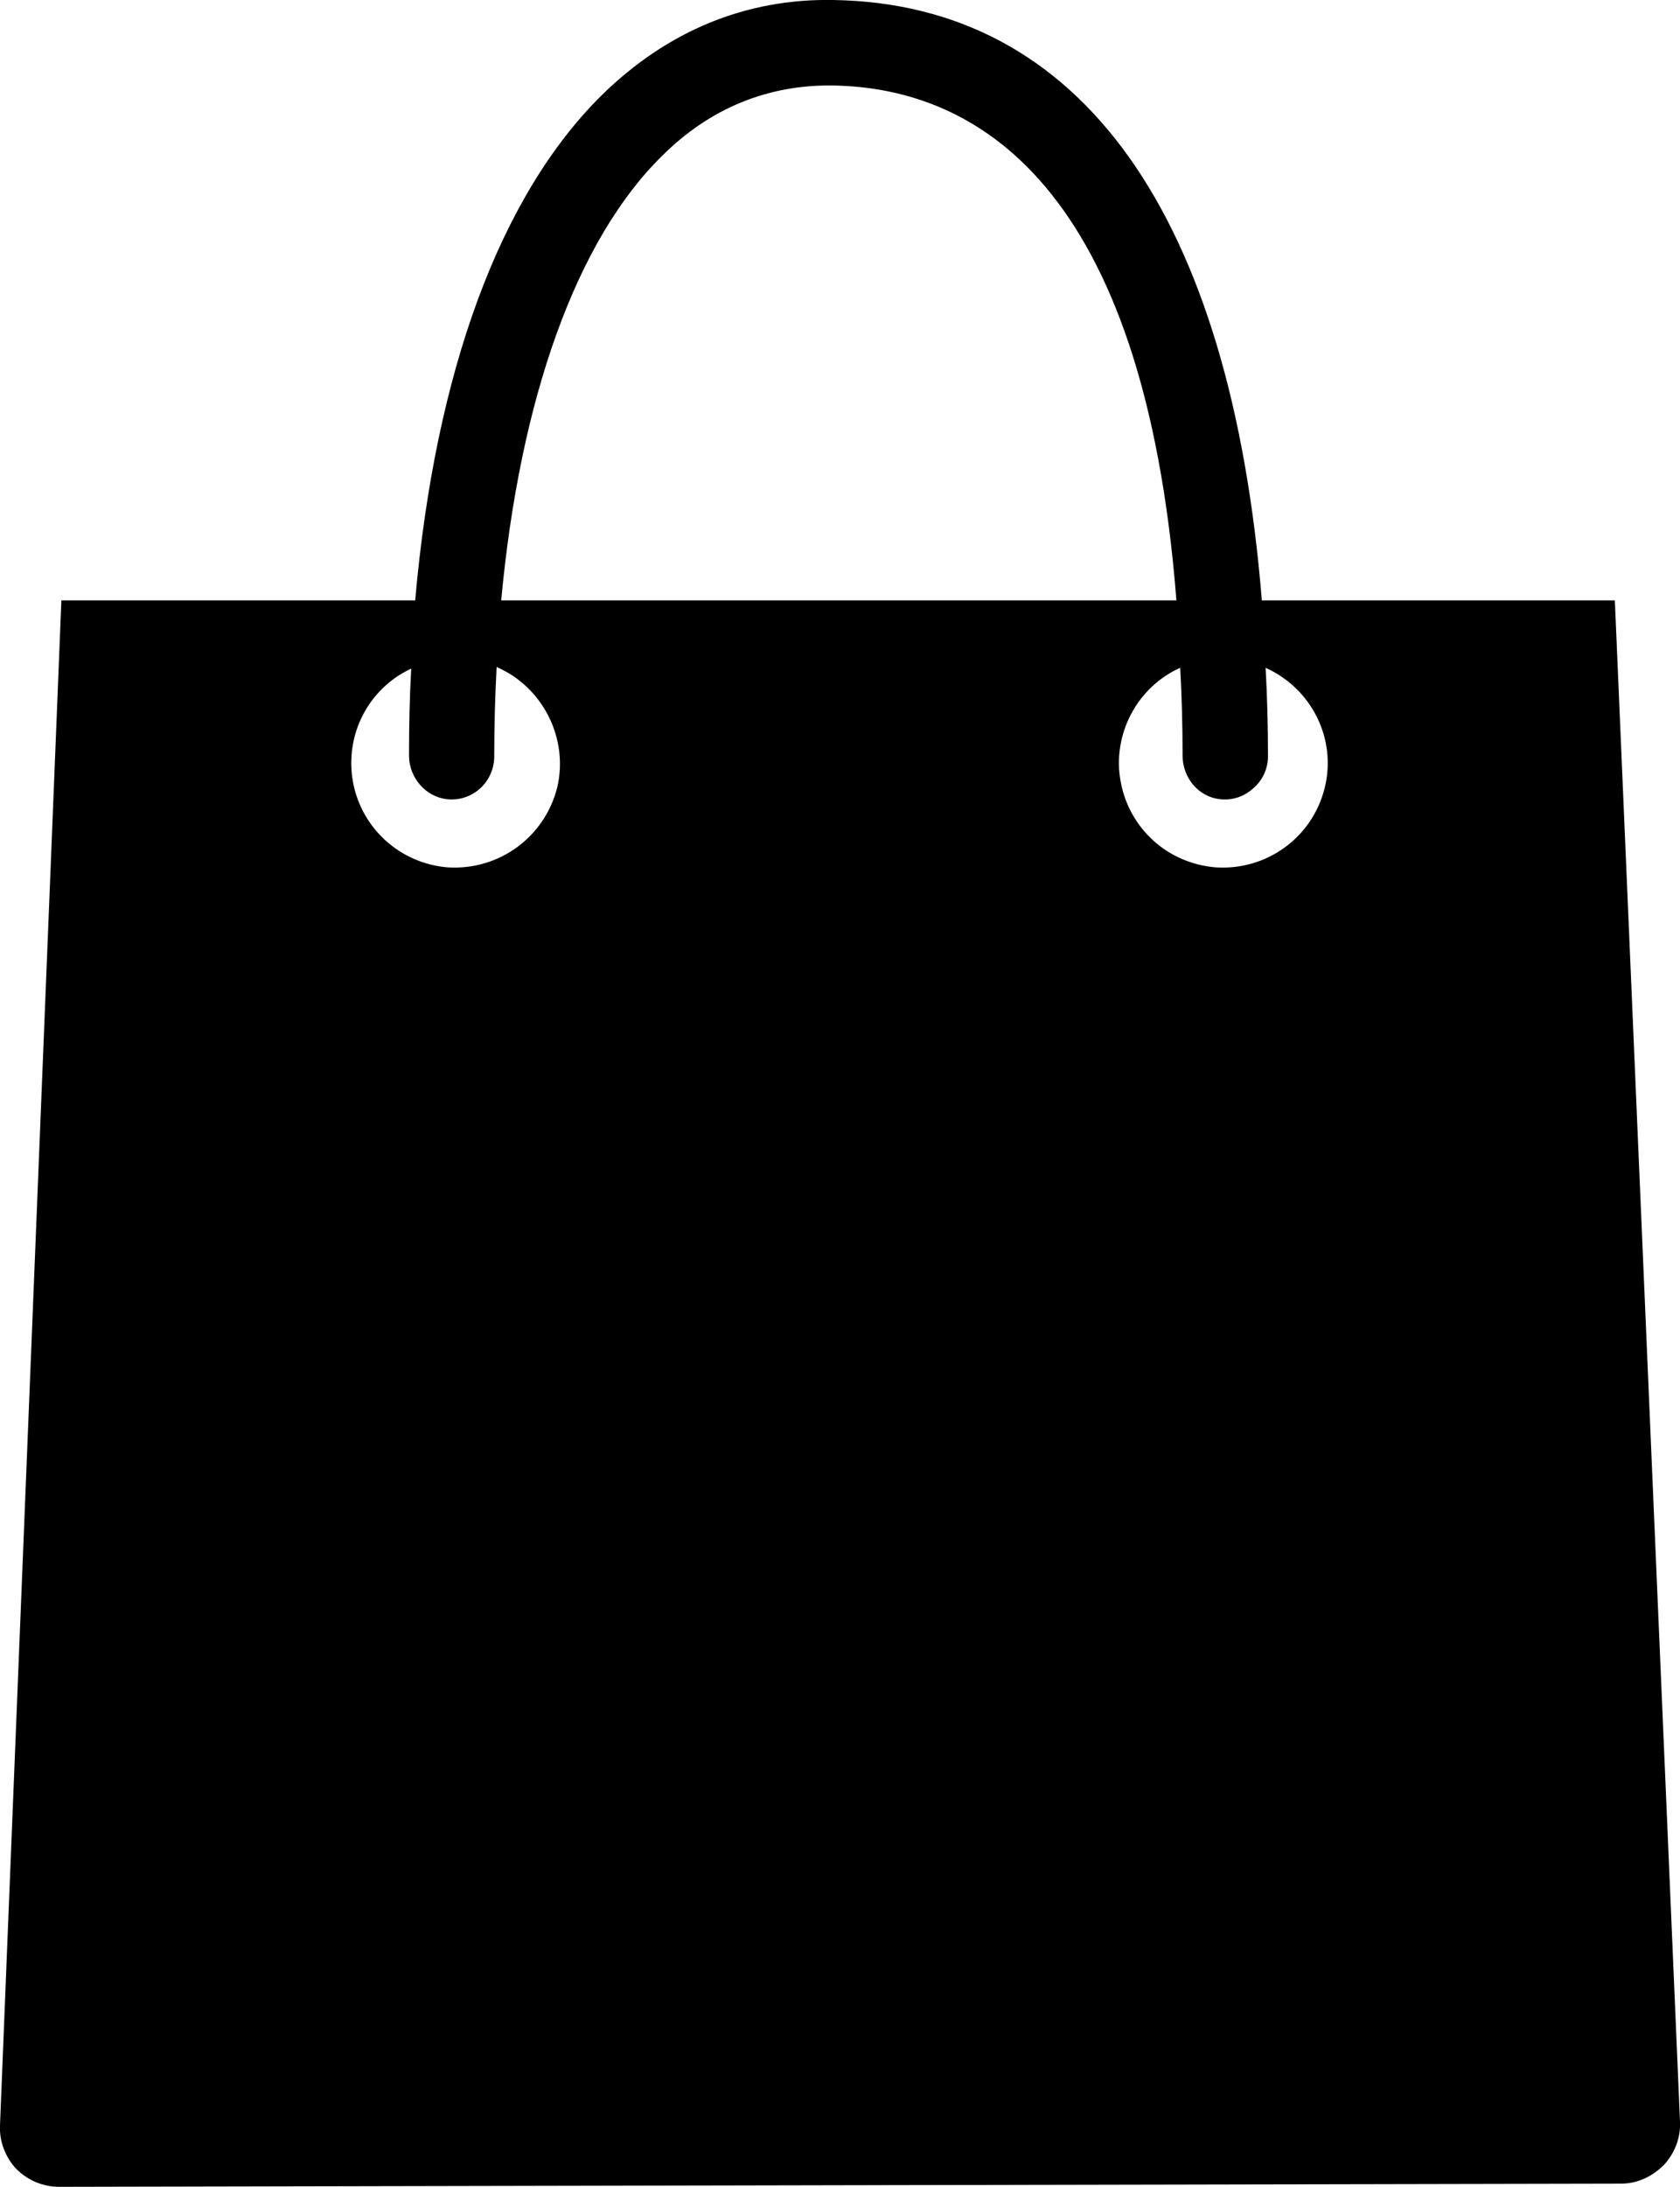 <?xml version="1.0" encoding="UTF-8"?>
<svg xmlns="http://www.w3.org/2000/svg" xmlns:xlink="http://www.w3.org/1999/xlink" width="8.457" height="11" viewBox="0 0 8.457 11">
<path fill-rule="nonzero" fill="rgb(0%, 0%, 0%)" fill-opacity="1" d="M 8.129 3.02 L 6.352 3.02 C 6.195 1.082 5.445 0.02 4.195 0 C 3.754 -0.008 3.359 0.156 3.031 0.477 C 2.516 0.984 2.191 1.871 2.09 3.02 L 0.309 3.02 L 0 10.691 C -0.004 10.77 0.027 10.852 0.082 10.91 C 0.141 10.969 0.219 11 0.297 11 L 8.16 10.984 C 8.242 10.984 8.316 10.949 8.375 10.891 C 8.43 10.832 8.461 10.754 8.457 10.672 Z M 3.332 0.785 C 3.574 0.543 3.867 0.426 4.191 0.43 C 4.91 0.441 5.758 0.922 5.922 3.02 L 2.523 3.02 C 2.617 2.004 2.902 1.207 3.332 0.785 Z M 2.254 4.363 C 2.016 4.344 1.82 4.168 1.777 3.934 C 1.734 3.699 1.852 3.465 2.07 3.363 C 2.062 3.508 2.059 3.652 2.059 3.801 C 2.059 3.91 2.141 4.008 2.25 4.02 C 2.309 4.027 2.371 4.008 2.418 3.965 C 2.461 3.926 2.488 3.867 2.488 3.805 C 2.488 3.652 2.492 3.504 2.5 3.355 C 2.734 3.457 2.863 3.715 2.805 3.961 C 2.742 4.211 2.512 4.379 2.254 4.363 Z M 6.121 4.363 C 5.879 4.344 5.684 4.168 5.641 3.93 C 5.598 3.695 5.723 3.457 5.941 3.359 C 5.949 3.5 5.953 3.645 5.953 3.801 C 5.953 3.91 6.031 4.008 6.141 4.02 C 6.203 4.027 6.262 4.008 6.309 3.965 C 6.355 3.926 6.383 3.867 6.383 3.805 C 6.383 3.652 6.379 3.504 6.371 3.359 C 6.605 3.465 6.73 3.719 6.668 3.965 C 6.605 4.215 6.375 4.379 6.121 4.363 Z M 6.121 4.363 "/>
</svg>
